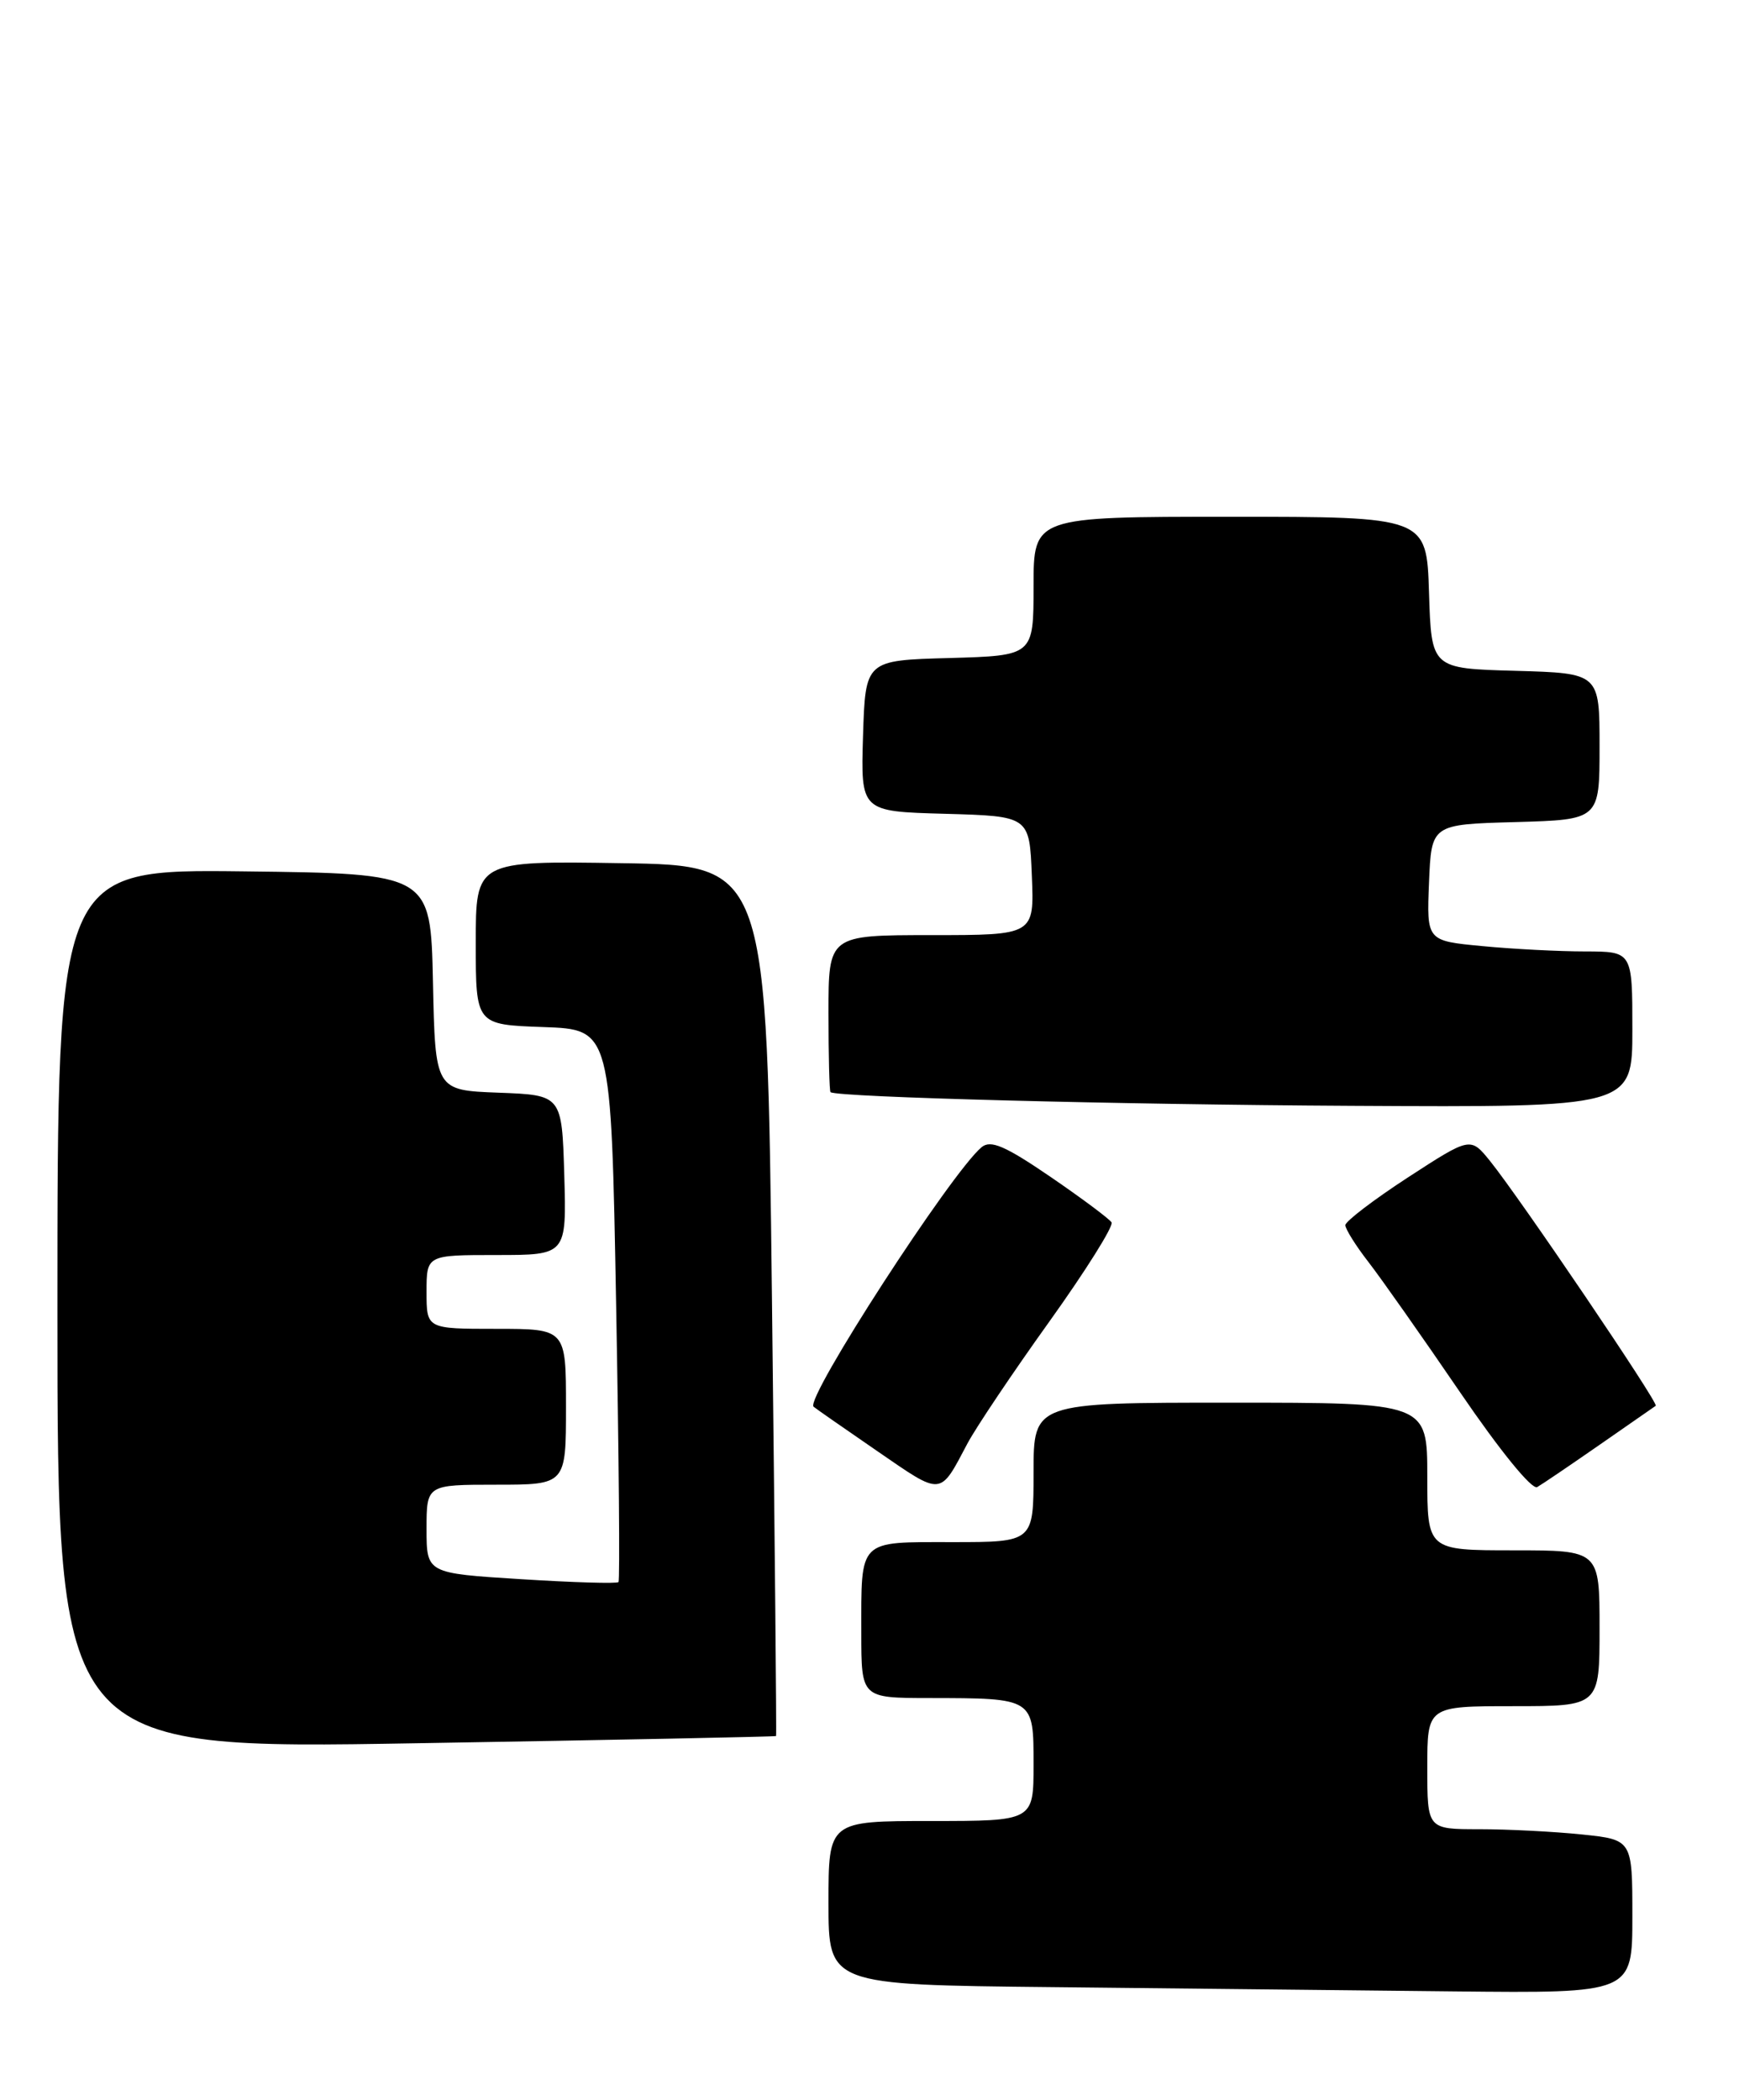 <?xml version="1.0" encoding="UTF-8" standalone="no"?>
<!DOCTYPE svg PUBLIC "-//W3C//DTD SVG 1.1//EN" "http://www.w3.org/Graphics/SVG/1.1/DTD/svg11.dtd" >
<svg xmlns="http://www.w3.org/2000/svg" xmlns:xlink="http://www.w3.org/1999/xlink" version="1.1" viewBox="0 0 212 256">
 <g >
 <path fill="currentColor"
d=" M 199.00 233.64 C 199.00 224.28 199.00 224.28 192.85 223.64 C 189.47 223.29 183.85 223.00 180.35 223.00 C 174.00 223.00 174.00 223.00 174.00 215.50 C 174.00 208.00 174.00 208.00 184.50 208.00 C 195.00 208.00 195.00 208.00 195.00 198.50 C 195.00 189.00 195.00 189.00 184.50 189.00 C 174.00 189.00 174.00 189.00 174.00 180.00 C 174.00 171.00 174.00 171.00 150.00 171.00 C 126.00 171.00 126.00 171.00 126.00 179.50 C 126.00 188.00 126.00 188.00 116.11 188.00 C 104.54 188.00 105.00 187.54 105.00 199.08 C 105.00 207.00 105.00 207.00 113.25 207.01 C 126.08 207.03 126.00 206.98 126.00 215.12 C 126.00 222.00 126.00 222.00 113.50 222.00 C 101.00 222.00 101.00 222.00 101.00 231.98 C 101.00 241.97 101.00 241.97 128.25 242.25 C 143.24 242.41 165.29 242.64 177.25 242.77 C 199.00 243.00 199.00 243.00 199.00 233.64 Z  M 94.61 211.64 C 94.68 211.57 94.45 187.65 94.11 158.50 C 93.50 105.50 93.50 105.50 75.75 105.23 C 58.00 104.95 58.00 104.95 58.00 114.94 C 58.00 124.92 58.00 124.92 66.25 125.21 C 74.50 125.50 74.50 125.50 75.11 159.00 C 75.45 177.43 75.58 192.67 75.40 192.87 C 75.23 193.08 69.89 192.92 63.54 192.52 C 52.00 191.80 52.00 191.80 52.00 186.40 C 52.00 181.00 52.00 181.00 60.50 181.00 C 69.00 181.00 69.00 181.00 69.00 171.50 C 69.00 162.00 69.00 162.00 60.50 162.00 C 52.00 162.00 52.00 162.00 52.00 157.50 C 52.00 153.00 52.00 153.00 60.54 153.00 C 69.07 153.00 69.07 153.00 68.79 143.25 C 68.50 133.50 68.50 133.50 60.78 133.21 C 53.06 132.92 53.06 132.92 52.78 119.71 C 52.50 106.50 52.50 106.50 29.75 106.23 C 7.00 105.96 7.00 105.96 7.00 159.61 C 7.00 213.26 7.00 213.26 50.75 212.52 C 74.81 212.12 94.55 211.72 94.61 211.64 Z  M 117.95 175.96 C 118.99 174.01 123.47 167.33 127.92 161.12 C 132.37 154.90 135.78 149.46 135.51 149.02 C 135.24 148.59 131.88 146.08 128.05 143.46 C 122.53 139.69 120.78 138.94 119.67 139.85 C 115.97 142.93 98.12 170.50 99.18 171.49 C 99.36 171.66 102.85 174.09 106.94 176.90 C 114.95 182.41 114.52 182.44 117.95 175.96 Z  M 195.00 176.14 C 198.57 173.66 201.66 171.51 201.85 171.38 C 202.25 171.10 185.30 146.07 181.65 141.54 C 179.26 138.59 179.26 138.59 171.64 143.54 C 167.45 146.27 164.02 148.89 164.01 149.36 C 164.01 149.83 165.27 151.85 166.83 153.86 C 168.38 155.86 173.40 163.00 177.98 169.71 C 182.85 176.85 186.76 181.66 187.40 181.29 C 188.01 180.94 191.43 178.62 195.00 176.14 Z  M 199.00 125.50 C 199.00 116.00 199.00 116.00 193.25 115.99 C 190.09 115.99 184.44 115.70 180.71 115.34 C 173.92 114.70 173.92 114.70 174.21 107.60 C 174.50 100.50 174.50 100.50 184.75 100.22 C 195.00 99.93 195.00 99.93 195.00 91.00 C 195.00 82.07 195.00 82.07 184.75 81.78 C 174.50 81.50 174.50 81.50 174.21 72.25 C 173.92 63.00 173.92 63.00 149.96 63.00 C 126.00 63.00 126.00 63.00 126.00 71.47 C 126.00 79.93 126.00 79.93 115.75 80.22 C 105.50 80.50 105.50 80.50 105.21 89.71 C 104.93 98.93 104.93 98.93 115.21 99.21 C 125.50 99.50 125.50 99.50 125.79 106.75 C 126.09 114.00 126.09 114.00 113.54 114.00 C 101.00 114.00 101.00 114.00 101.00 123.50 C 101.00 128.72 101.11 133.07 101.25 133.15 C 102.26 133.77 136.34 134.66 164.75 134.81 C 199.00 135.00 199.00 135.00 199.00 125.50 Z "/>
</g>
</svg>